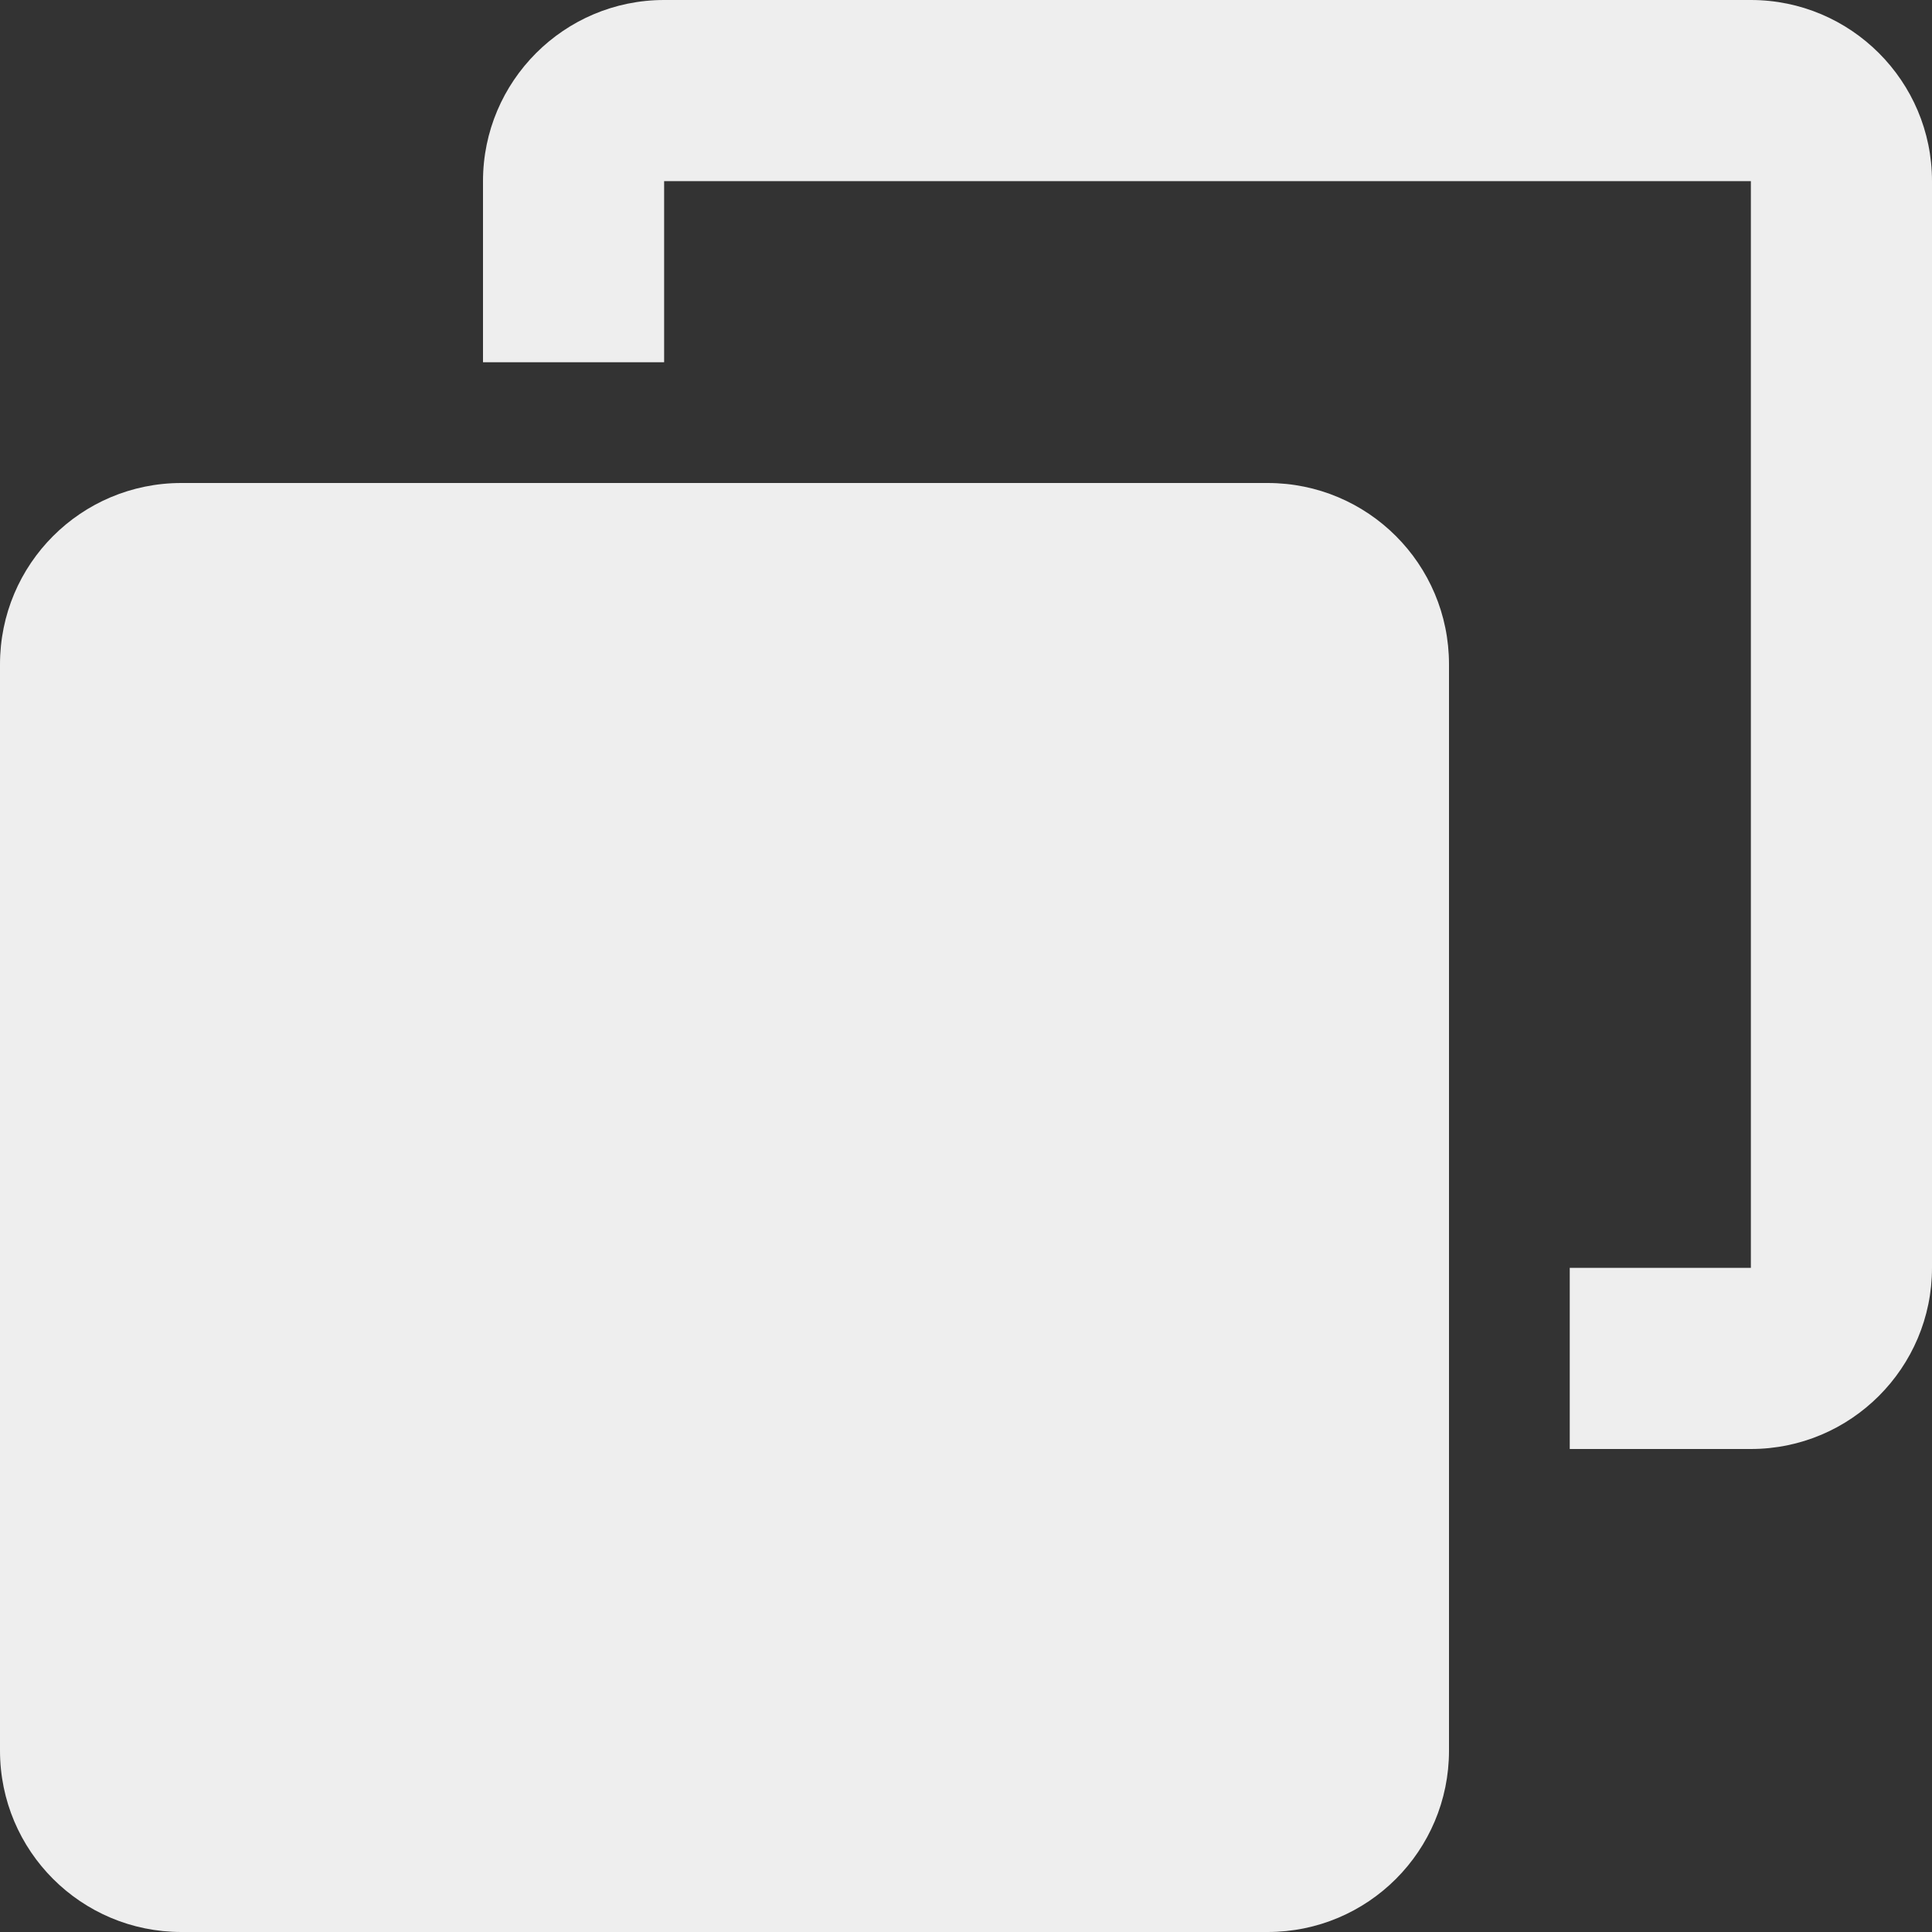 <svg width="16" height="16" viewBox="0 0 16 16" fill="none" xmlns="http://www.w3.org/2000/svg">
<rect x="0" y="0" width="16" height="16" fill="#333333" stroke="none"/>
<path fill-rule="evenodd" clip-rule="evenodd" d="M13.094 1.5H6.906H5.5V3H4V1.5C4 0.673 4.672 0 5.5 0H6.906H13.094H14.5C15.327 0 16 0.672 16 1.5V2.906V9.094V10.5C16 11.327 15.328 12 14.5 12H13V10.5H14.5V9.094V2.906V1.5H13.094ZM1.502 4C0.671 4 0 4.672 0 5.502V14.498C0 15.329 0.672 16 1.502 16H10.498C11.329 16 12 15.328 12 14.498V5.502C12 4.671 11.328 4 10.498 4H1.502Z" fill="#EEEEEE"/>
</svg>
